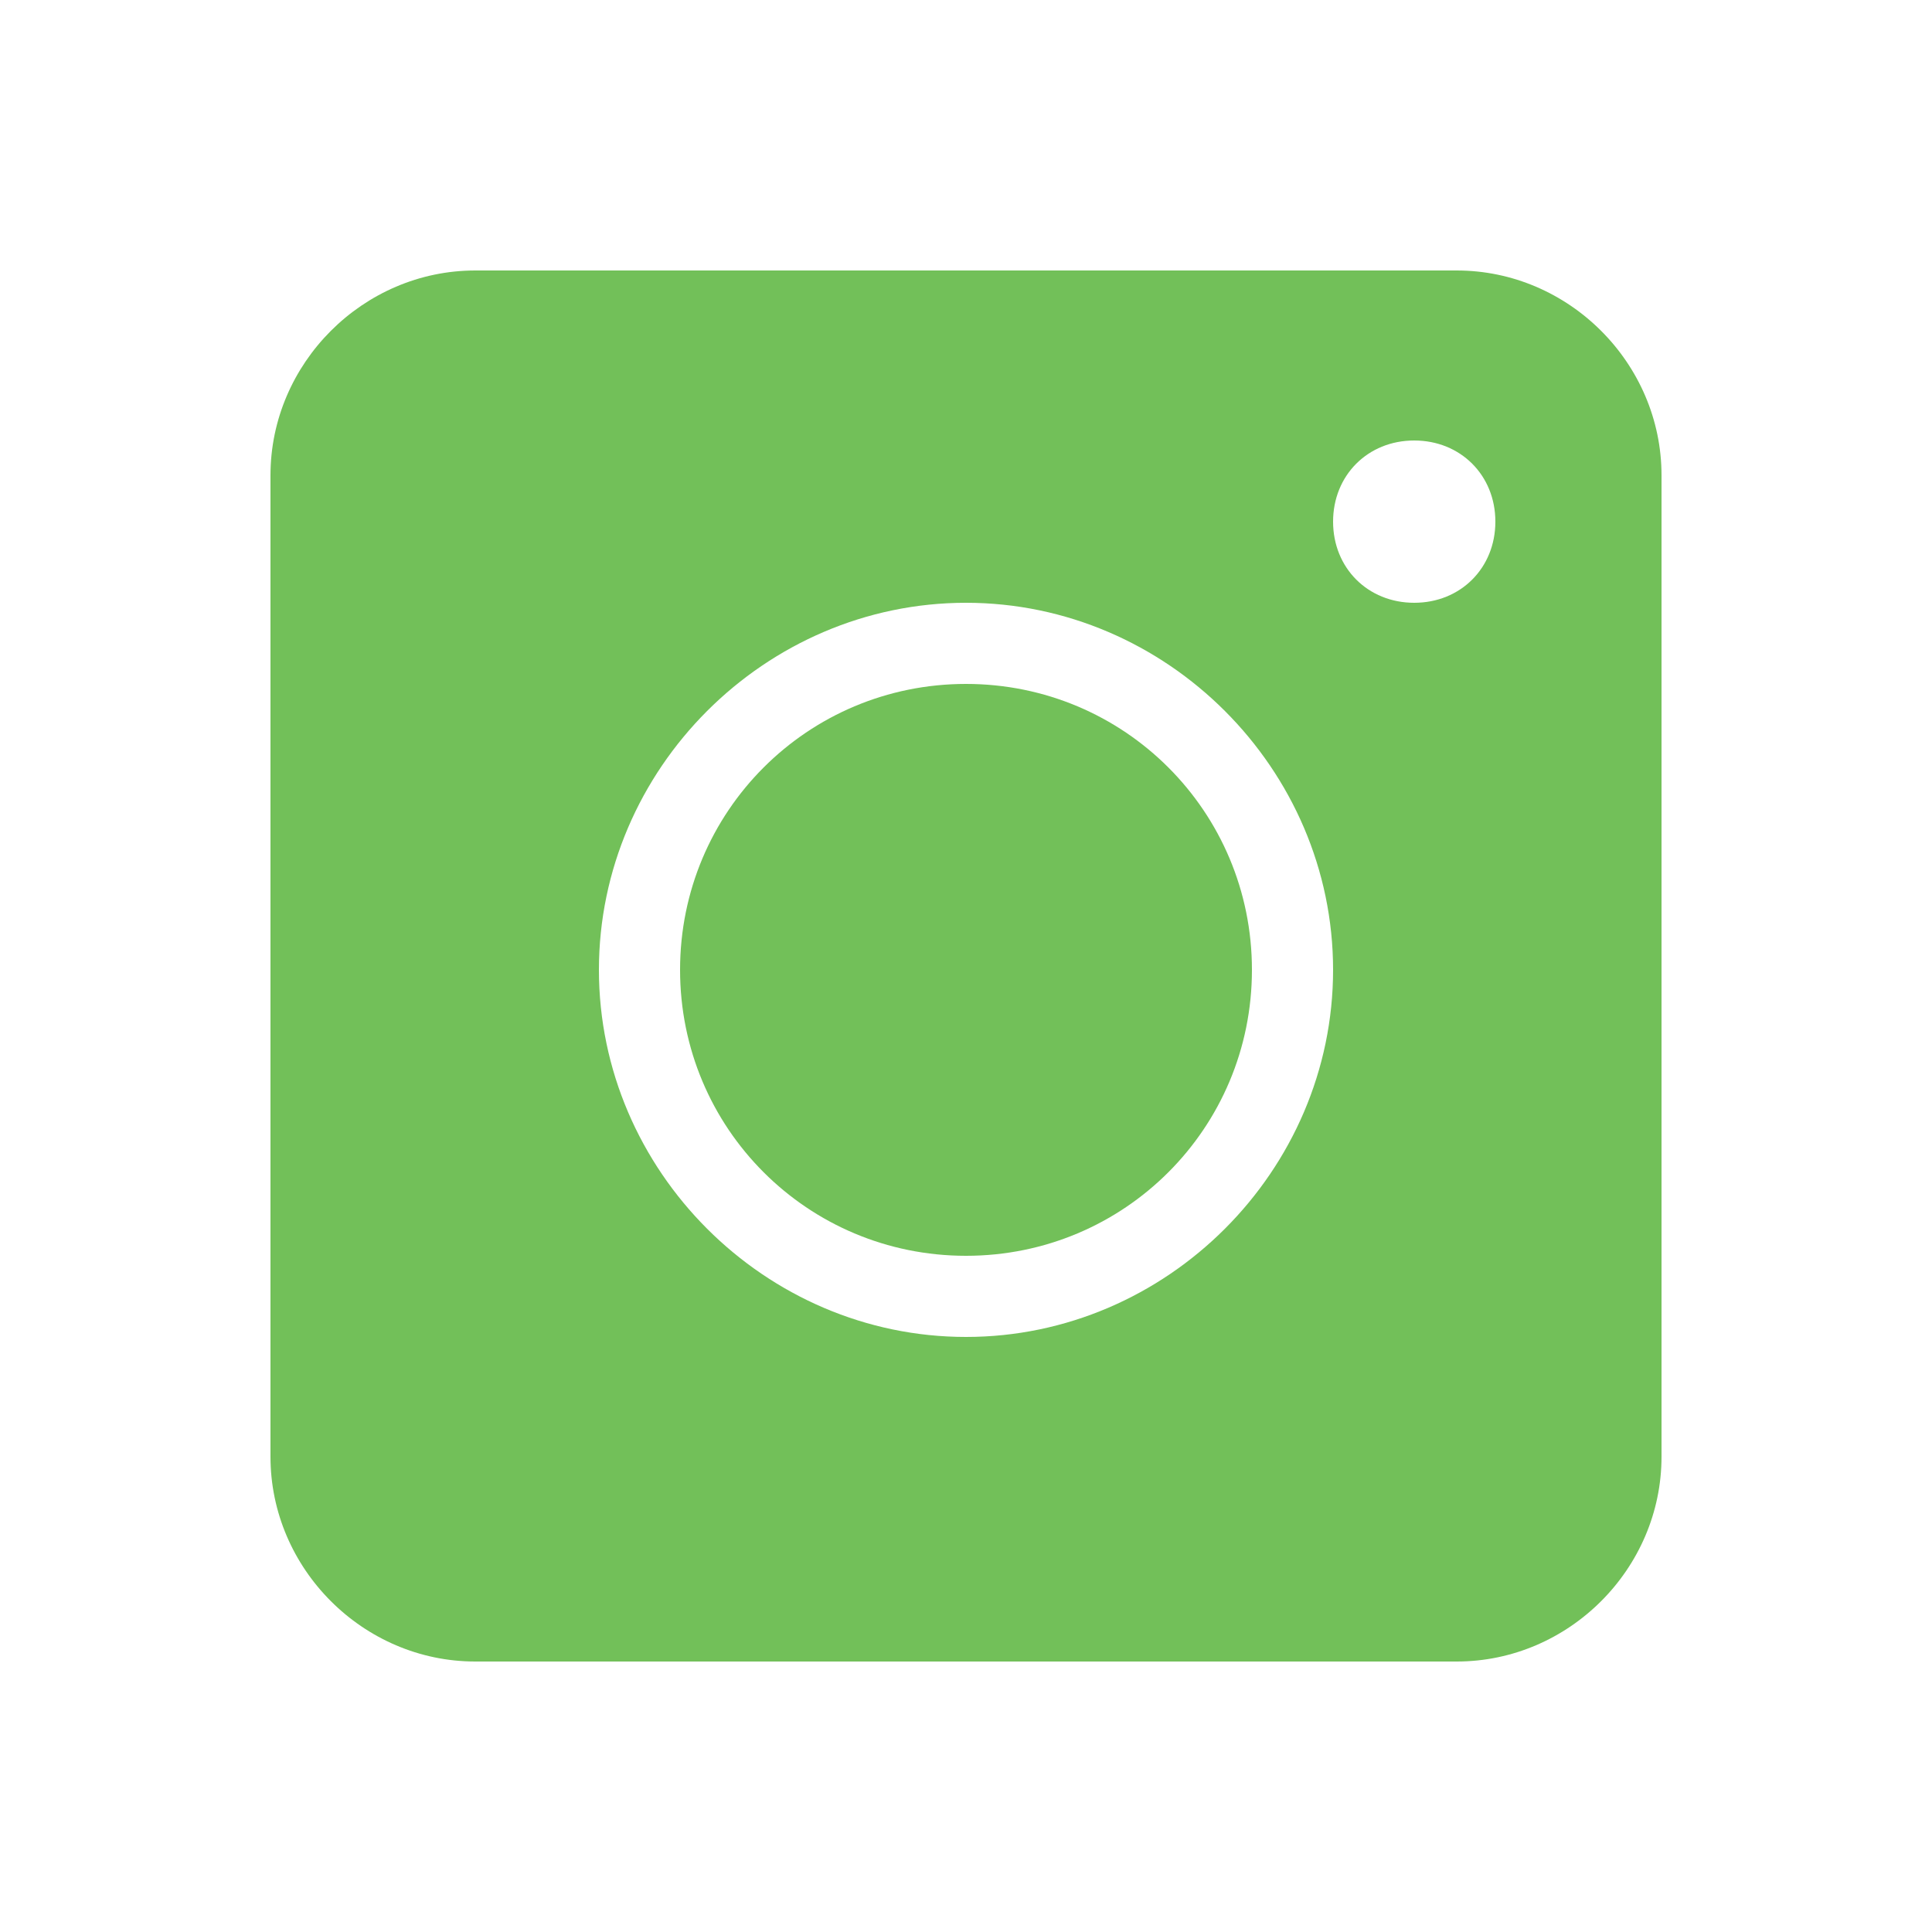 <?xml version="1.0" encoding="utf-8"?>
<!-- Generator: Adobe Illustrator 27.4.0, SVG Export Plug-In . SVG Version: 6.00 Build 0)  -->
<svg version="1.1" id="Layer_1" xmlns="http://www.w3.org/2000/svg" xmlns:xlink="http://www.w3.org/1999/xlink" x="0px" y="0px"
	 viewBox="0 0 50 50" style="enable-background:new 0 0 50 50;" xml:space="preserve">
<style type="text/css">
	.st0{fill:#72C059;}
	.st1{fill-rule:evenodd;clip-rule:evenodd;fill:#72C059;}
	.st2{fill:#72C059;}
	.st3{fill:#B4B4B4;}
	.st4{fill:#E6F0F6;}
	.st5{fill:#FFFFFF;}
</style>
<g>
	<path class="st2" d="M25,17.7c-4.1,0-7.4,3.3-7.4,7.4s3.3,7.4,7.4,7.4s7.4-3.3,7.4-7.4S29.1,17.7,25,17.7z M25,17.7
		c-4.1,0-7.4,3.3-7.4,7.4s3.3,7.4,7.4,7.4s7.4-3.3,7.4-7.4S29.1,17.7,25,17.7z M37.7,7H12.3C9.4,7,7,9.4,7,12.3v25.4
		c0,2.9,2.4,5.3,5.3,5.3h25.4c2.9,0,5.3-2.4,5.3-5.3V12.3C43,9.4,40.6,7,37.7,7z M25,34.6c-5.2,0-9.5-4.3-9.5-9.5
		c0-5.2,4.3-9.5,9.5-9.5s9.5,4.3,9.5,9.5C34.5,30.3,30.2,34.6,25,34.6z M36.6,15.6c-1.2,0-2.1-0.9-2.1-2.1s0.9-2.1,2.1-2.1
		c1.2,0,2.1,0.9,2.1,2.1S37.8,15.6,36.6,15.6z M25,17.7c-4.1,0-7.4,3.3-7.4,7.4s3.3,7.4,7.4,7.4s7.4-3.3,7.4-7.4S29.1,17.7,25,17.7z
		 M25,17.7c-4.1,0-7.4,3.3-7.4,7.4s3.3,7.4,7.4,7.4s7.4-3.3,7.4-7.4S29.1,17.7,25,17.7z M25,17.7c-4.1,0-7.4,3.3-7.4,7.4
		s3.3,7.4,7.4,7.4s7.4-3.3,7.4-7.4S29.1,17.7,25,17.7z"/>
</g>
</svg>
